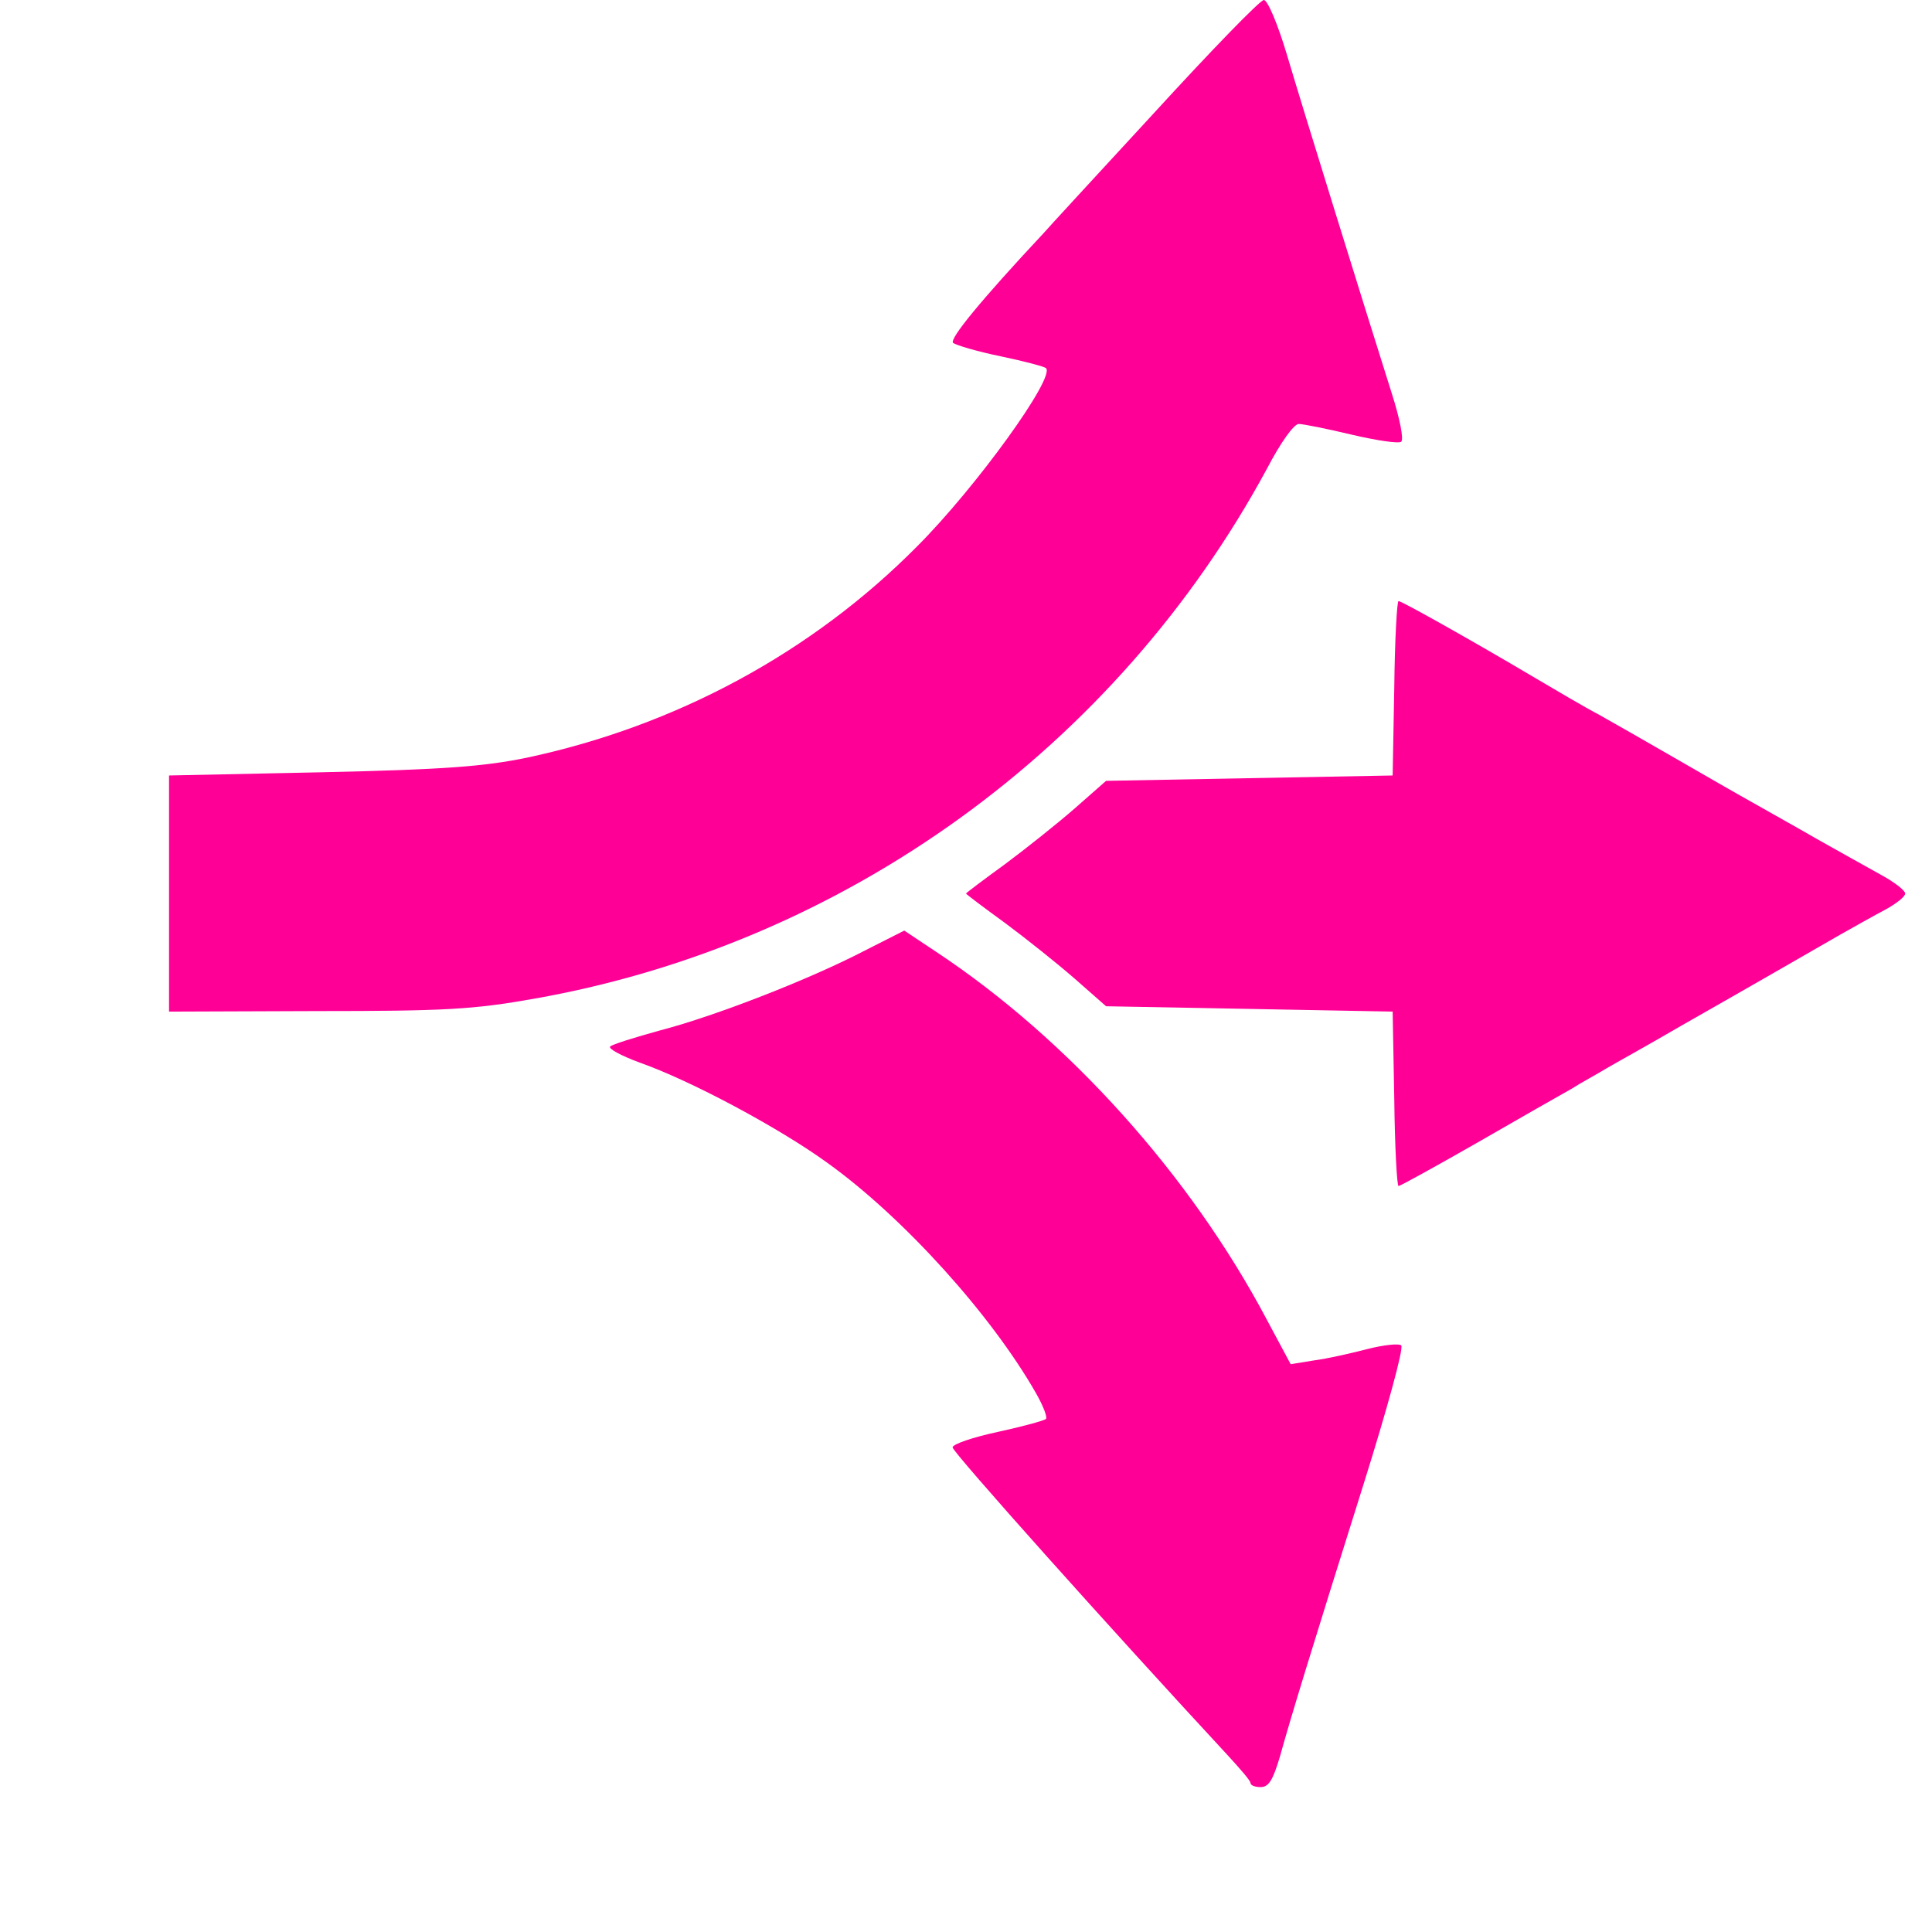 <svg version="1.0" xmlns="http://www.w3.org/2000/svg"
 width="14.4pt" height="14.4pt" viewBox="0 0 14.4 14.4"
 preserveAspectRatio="xMidYMid meet">
<g transform="translate(0,14.4) scale(0.004,-0.004)"
fill="#FF0097" stroke="none">
<path d="M2149 3388 c-107 -116 -199 -216 -204 -222 -115 -123 -177 -198 -169
-205 5 -4 45 -16 89 -25 43 -9 81 -19 84 -22 18 -17 -131 -223 -240 -332 -196
-198 -450 -335 -728 -394 -78 -16 -151 -22 -381 -27 l-285 -6 0 -220 0 -220
275 1 c240 0 292 3 405 23 579 102 1085 468 1366 988 25 48 50 83 59 83 8 0
53 -9 99 -20 47 -11 88 -17 92 -13 5 5 -3 44 -17 88 -54 171 -167 535 -196
633 -17 57 -36 102 -43 102 -7 0 -99 -95 -206 -212z"/>
<path d="M2598 2318 l-3 -163 -267 -5 -267 -5 -58 -51 c-32 -28 -91 -75 -130
-104 -40 -29 -73 -54 -73 -55 0 -1 33 -26 73 -55 39 -29 98 -76 130 -104 l58
-51 267 -5 267 -5 3 -162 c1 -90 5 -163 8 -163 3 0 70 37 147 81 78 45 157 90
175 100 17 11 47 27 65 38 17 10 82 46 142 81 132 75 234 134 295 169 25 14
62 35 83 46 20 11 37 24 37 30 0 6 -21 22 -47 36 -27 15 -79 44 -118 66 -38
22 -92 52 -120 68 -27 15 -93 53 -145 83 -52 30 -115 66 -140 80 -25 13 -81
46 -125 72 -108 64 -243 140 -249 140 -3 0 -7 -73 -8 -162z"/>
<path d="M1610 1828 c-100 -52 -276 -121 -380 -148 -47 -13 -89 -26 -93 -30
-4 -4 20 -17 55 -30 94 -33 259 -121 350 -187 142 -102 306 -284 389 -430 13
-23 21 -44 18 -47 -3 -3 -43 -14 -89 -24 -47 -10 -85 -23 -85 -29 0 -9 297
-341 512 -573 23 -25 43 -48 43 -52 0 -5 9 -8 19 -8 15 0 23 13 36 57 20 72
55 187 156 508 43 137 75 253 70 258 -4 4 -33 1 -64 -7 -31 -8 -75 -18 -99
-21 l-43 -7 -45 84 c-142 268 -369 521 -615 684 l-60 40 -75 -38z"/>
</g>
</svg>